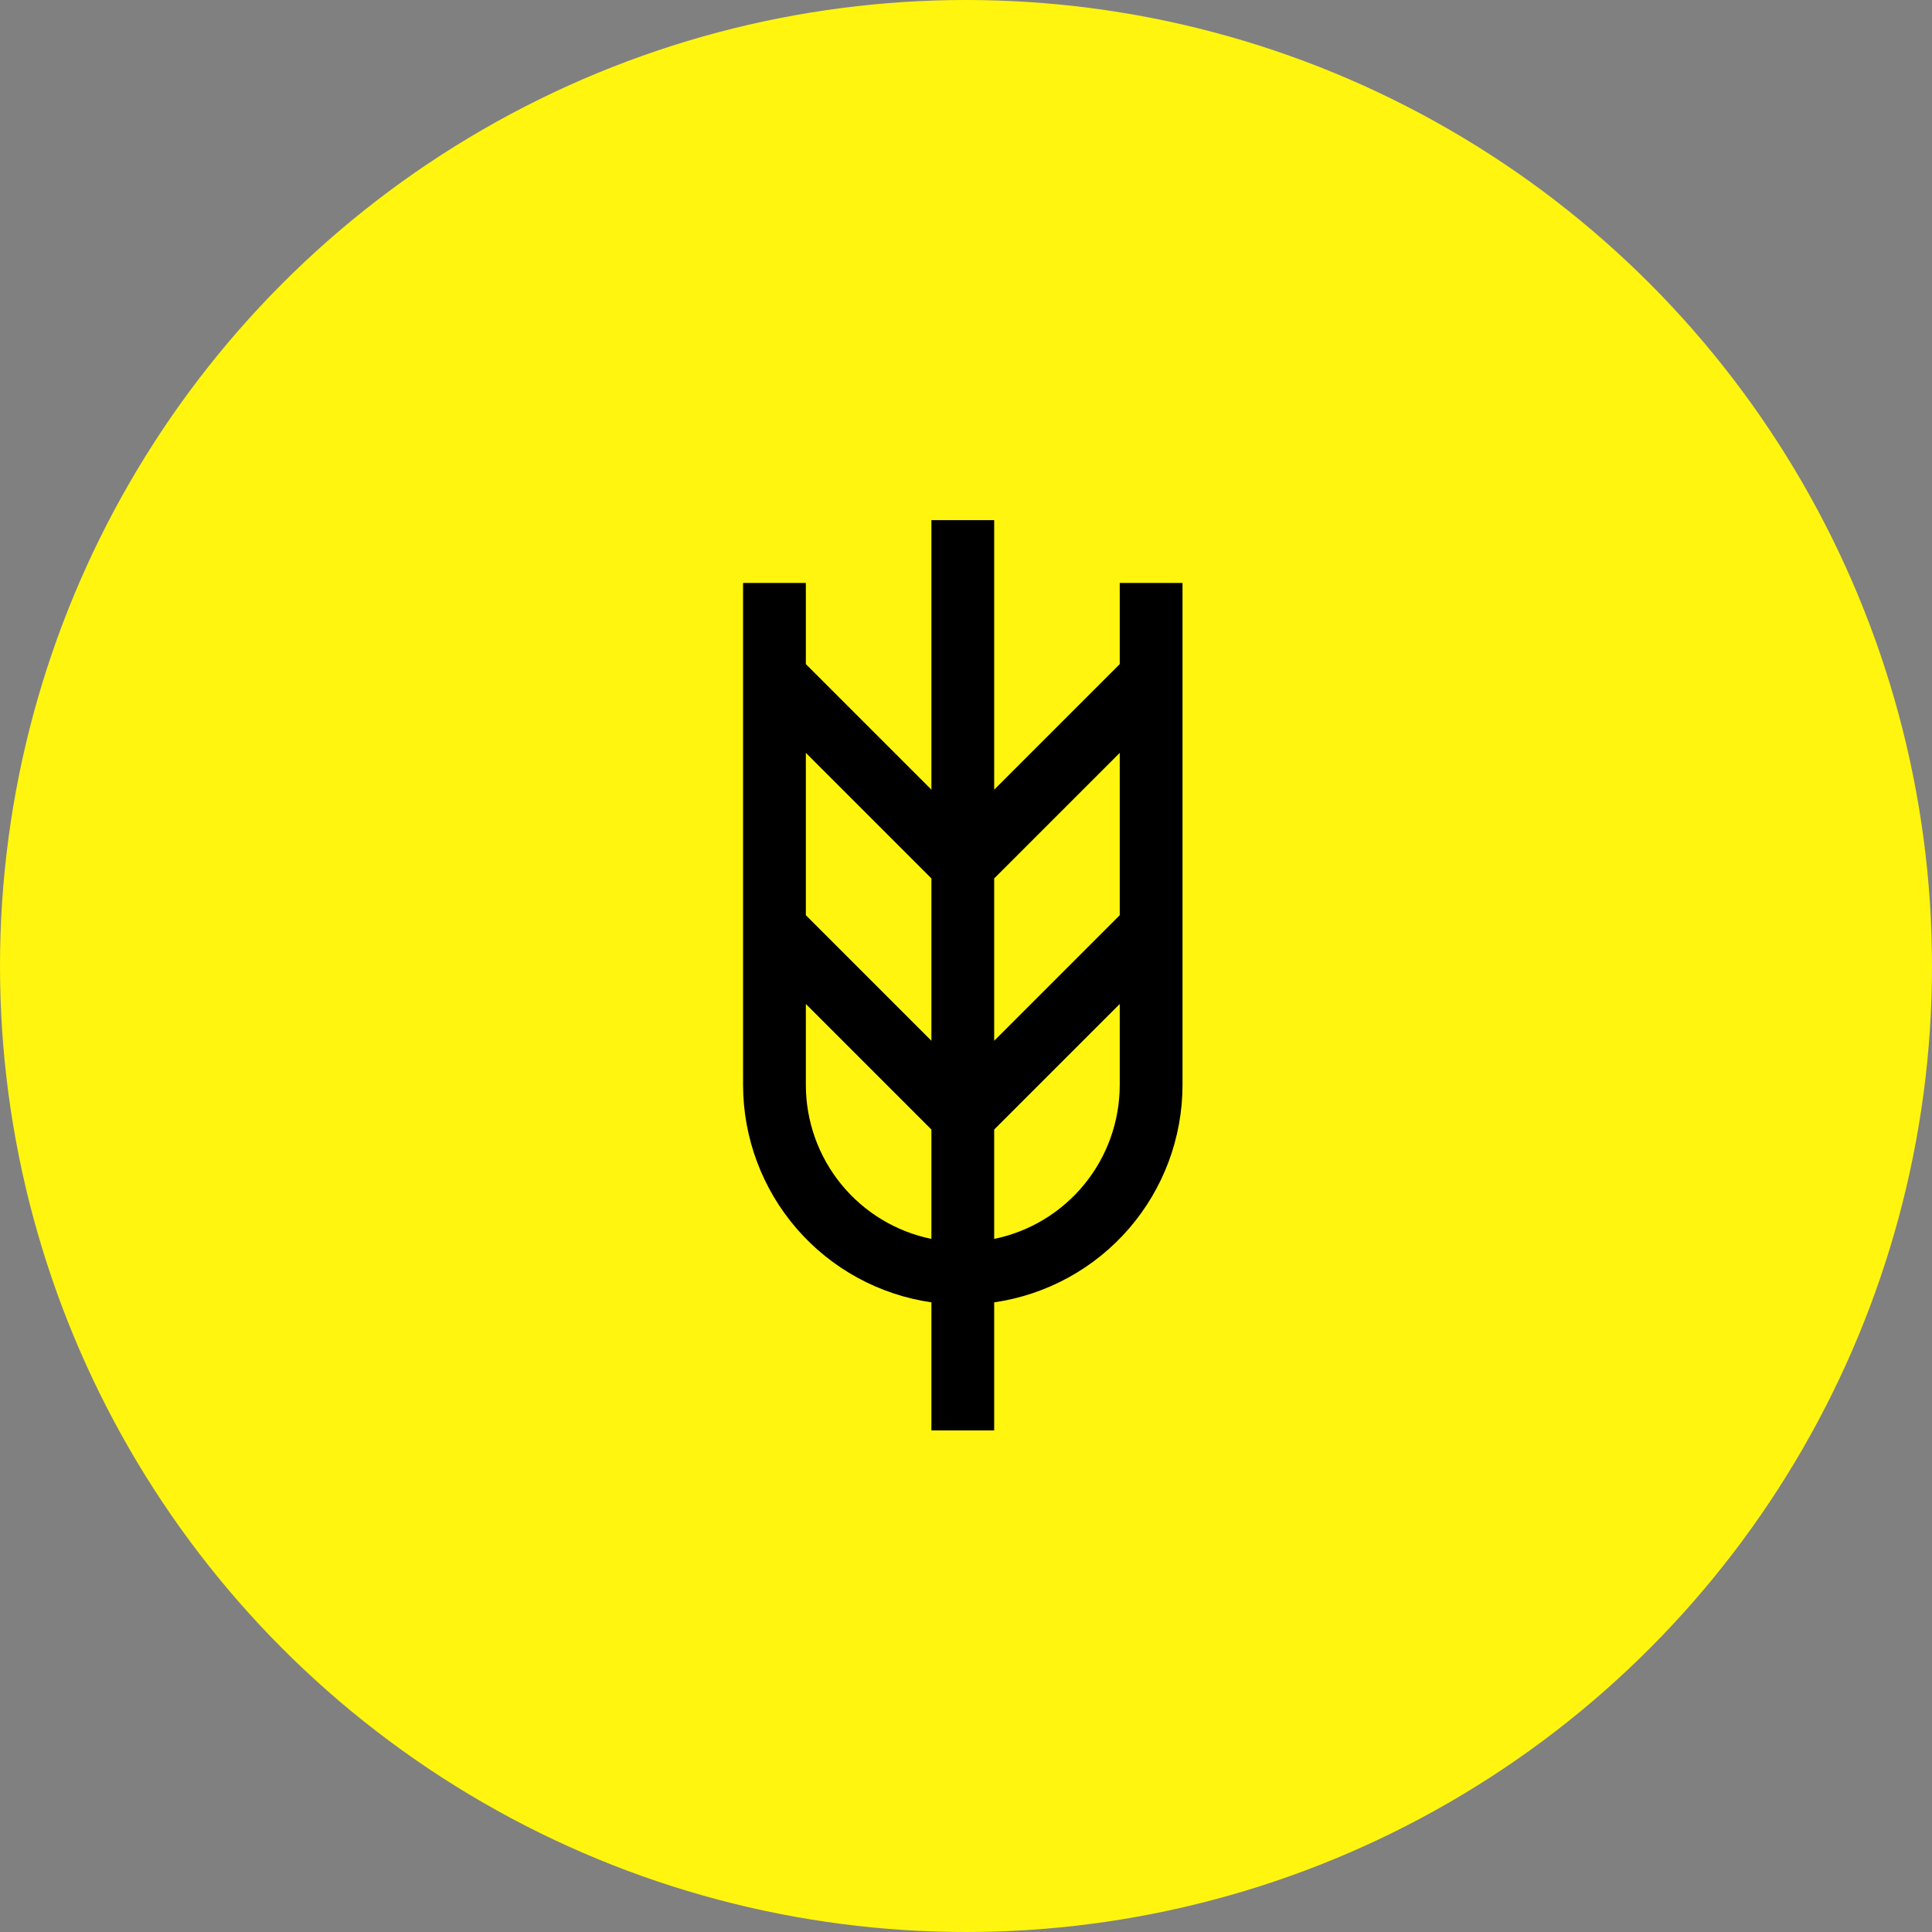 <svg width="104" height="104" viewBox="0 0 104 104" fill="none" xmlns="http://www.w3.org/2000/svg">
<rect x="0" y="0" width="104" height="104" fill="#808080" stroke="none"/>
<circle cx="52" cy="52" r="52" fill="#FFF50E"/>
<path d="M60.276 31.379V35.749L53.517 42.507V28H50.138V42.507L43.379 35.749V31.379H40V58.414C40.005 61.255 41.032 64 42.893 66.147C44.754 68.293 47.326 69.699 50.138 70.106V77H53.517V70.106C56.329 69.699 58.901 68.293 60.762 66.147C62.624 64 63.65 61.255 63.655 58.414V31.379H60.276ZM50.138 66.691C48.231 66.3 46.518 65.262 45.287 63.755C44.056 62.247 43.382 60.36 43.379 58.414V54.044L50.138 60.803V66.691ZM50.138 56.025L43.379 49.266V40.527L50.138 47.286V56.025ZM53.517 47.286L60.276 40.527V49.266L53.517 56.025V47.286ZM53.517 66.691V60.803L60.276 54.044V58.414C60.273 60.36 59.6 62.247 58.369 63.755C57.137 65.262 55.424 66.3 53.517 66.691Z" fill="black"/>
</svg>

